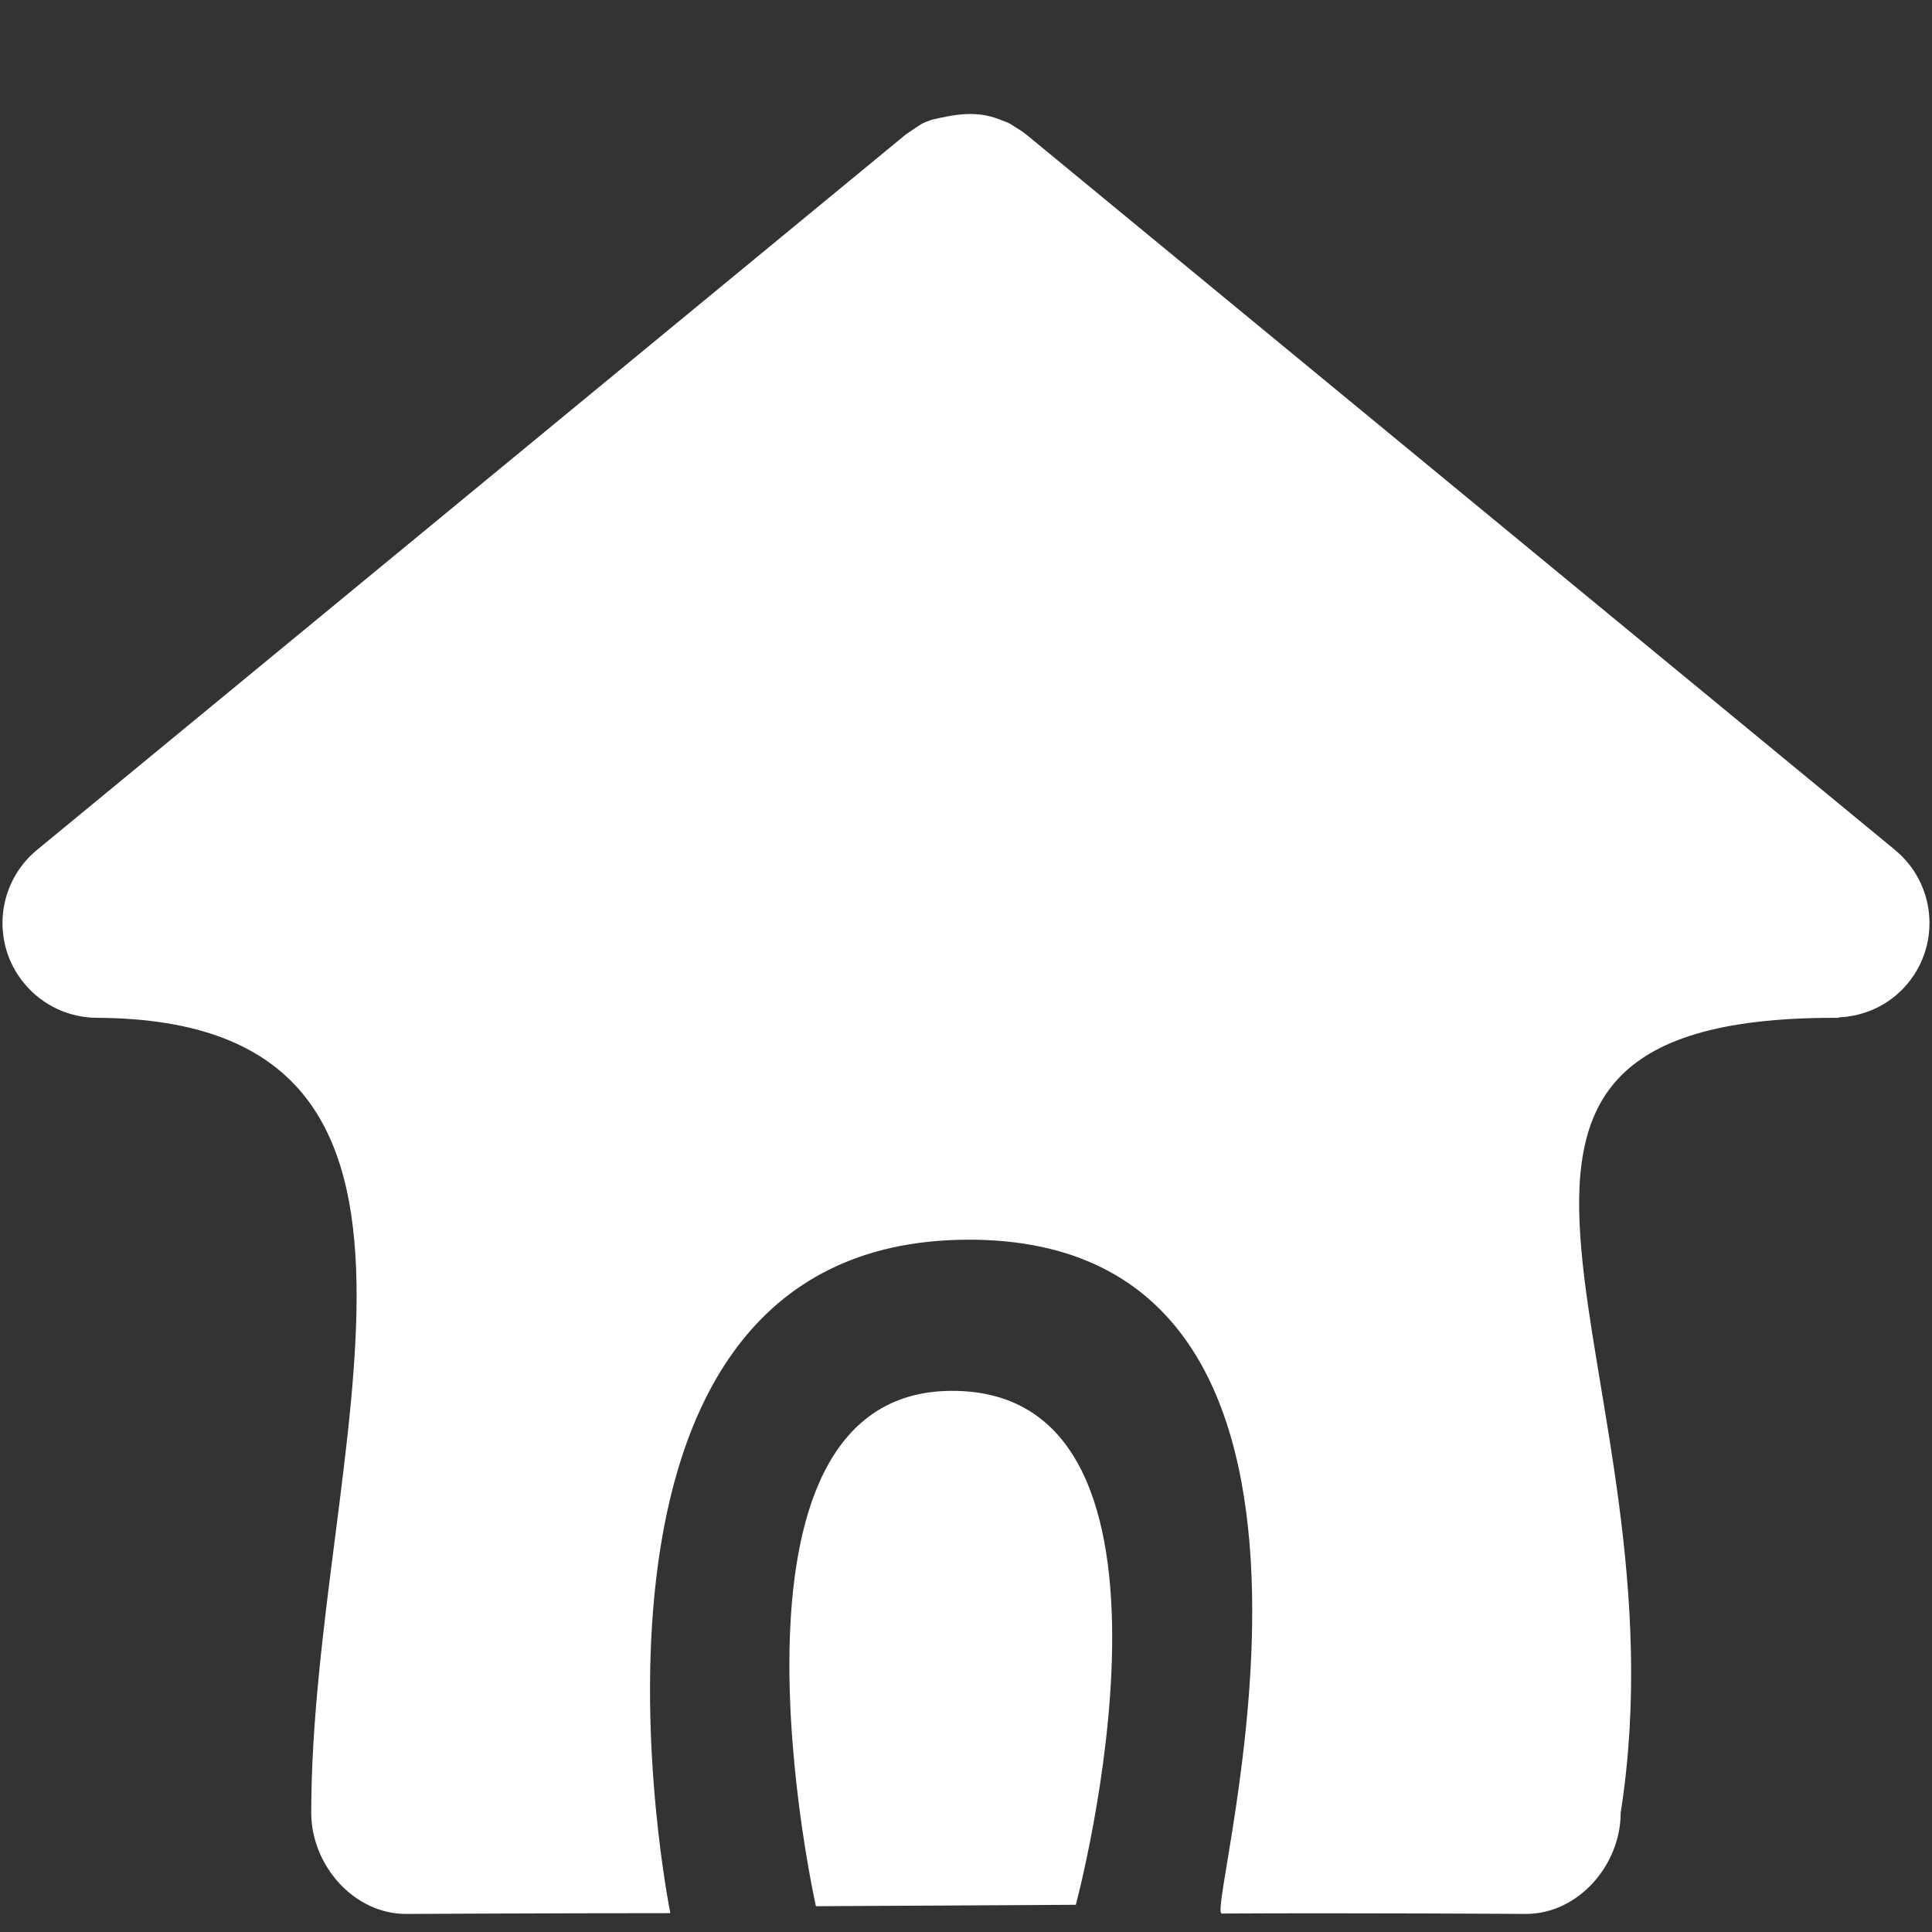 <?xml version="1.0" encoding="UTF-8" standalone="no"?>
<svg
   xmlns:osb="http://www.openswatchbook.org/uri/2009/osb"
   xmlns:dc="http://purl.org/dc/elements/1.1/"
   xmlns:cc="http://creativecommons.org/ns#"
   xmlns:rdf="http://www.w3.org/1999/02/22-rdf-syntax-ns#"
   xmlns:svg="http://www.w3.org/2000/svg"
   xmlns="http://www.w3.org/2000/svg"
   xmlns:xlink="http://www.w3.org/1999/xlink"
   xmlns:sodipodi="http://sodipodi.sourceforge.net/DTD/sodipodi-0.dtd"
   xmlns:inkscape="http://www.inkscape.org/namespaces/inkscape"
   id="Layer_1"
   data-name="Layer 1"
   viewBox="0 0 60 60"
   version="1.1"
   sodipodi:docname="icon-home-closed.svg"
   inkscape:version="1.0beta1 (fe3e306, 2019-09-17)">
  <rect x="0" y="0" width="60" height="60" fill="#333333" stroke="none"/>
  <sodipodi:namedview
     pagecolor="#ffffff"
     bordercolor="#666666"
     inkscape:document-rotation="0"
     borderopacity="1"
     objecttolerance="10"
     gridtolerance="10"
     guidetolerance="10"
     inkscape:pageopacity="0"
     inkscape:pageshadow="2"
     inkscape:window-width="1920"
     inkscape:window-height="1001"
     id="namedview13"
     showgrid="false"
     inkscape:zoom="22.627417"
     inkscape:cx="25.278472"
     inkscape:cy="48.315624"
     inkscape:window-x="-9"
     inkscape:window-y="-9"
     inkscape:window-maximized="1"
     inkscape:current-layer="Layer_1">
    <inkscape:grid
       type="xygrid"
       id="grid832" />
  </sodipodi:namedview>
  <defs
     id="defs4">
    <linearGradient
       osb:paint="solid"
       id="linearGradient1459">
      <stop
         id="stop1457"
         offset="0"
         style="stop-color:#ffffff;stop-opacity:1;" />
    </linearGradient>
    <style
       id="style2">.cls-1{fill:#630;}.cls-2{fill:none;stroke:#630;stroke-linecap:round;stroke-linejoin:round;stroke-width:2.5px;}</style>
    <linearGradient
       gradientUnits="userSpaceOnUse"
       y2="51.048"
       x2="35.04"
       y1="51.048"
       x1="24.015"
       id="linearGradient1461"
       xlink:href="#linearGradient1459"
       inkscape:collect="always" />
  </defs>
  <title
     id="title6">icon-report</title>
  <path
     style="fill:#ffffff;fill-opacity:1;stroke-width:0.736"
     d="m 58.851,26.395 2.5e-5,-3e-6 L 31.871,4.177 c -0.003,-0.003 -0.007,-0.004 -0.012,-0.007 -0.112,-0.093 -0.235,-0.167 -0.359,-0.241 -0.045,-0.026 -0.085,-0.061 -0.131,-0.085 -0.104,-0.054 -0.214,-0.09 -0.322,-0.132 -0.735,-0.297 -1.431,-0.15 -2.109,0.006 -0.104,0.04 -0.21,0.074 -0.309,0.126 -0.169,0.103 -0.345,0.229 -0.491,0.327 -0.003,0.002 -0.007,0.004 -0.01,0.007 L 1.149,26.395 c -1.254,1.033 -1.434,2.888 -0.4,4.142 0.582,0.706 1.424,1.072 2.273,1.072 12.607,0.065 6.644,13.646 6.644,24.687 0,1.625 1.318,3.143 2.943,3.143 0,0 4.629,-0.024 8.209,-0.024 0,0 -4.223,-20.818 9.181,-20.915 13.616,-0.099 7.384,20.93 7.943,20.927 3.987,-0.024 9.447,0.012 9.447,0.012 1.625,0 2.943,-1.518 2.943,-3.143 2.151,-13.721 -7.624,-24.687 6.641,-24.687 h 0.004 0.004 0.128 l -0.013,-0.013 c 0.808,-0.032 1.599,-0.386 2.154,-1.059 1.034,-1.254 0.854,-3.109 -0.4,-4.141 z"
     id="path2"
     inkscape:connector-curvature="0"
     sodipodi:nodetypes="cscccccccccccccsssssccccccccc" />
  <path
     sodipodi:nodetypes="ccsc"
     inkscape:connector-curvature="0"
     id="path1455"
     d="m 25.339,59.199 8.072,-0.044 c 0,0 4.298,-16.011 -3.878,-15.961 -7.777,0.048 -4.194,16.005 -4.194,16.005 z"
     style="fill:url(#linearGradient1461);fill-opacity:1;stroke:none;stroke-width:1px;stroke-linecap:butt;stroke-linejoin:miter;stroke-opacity:1" />
</svg>
